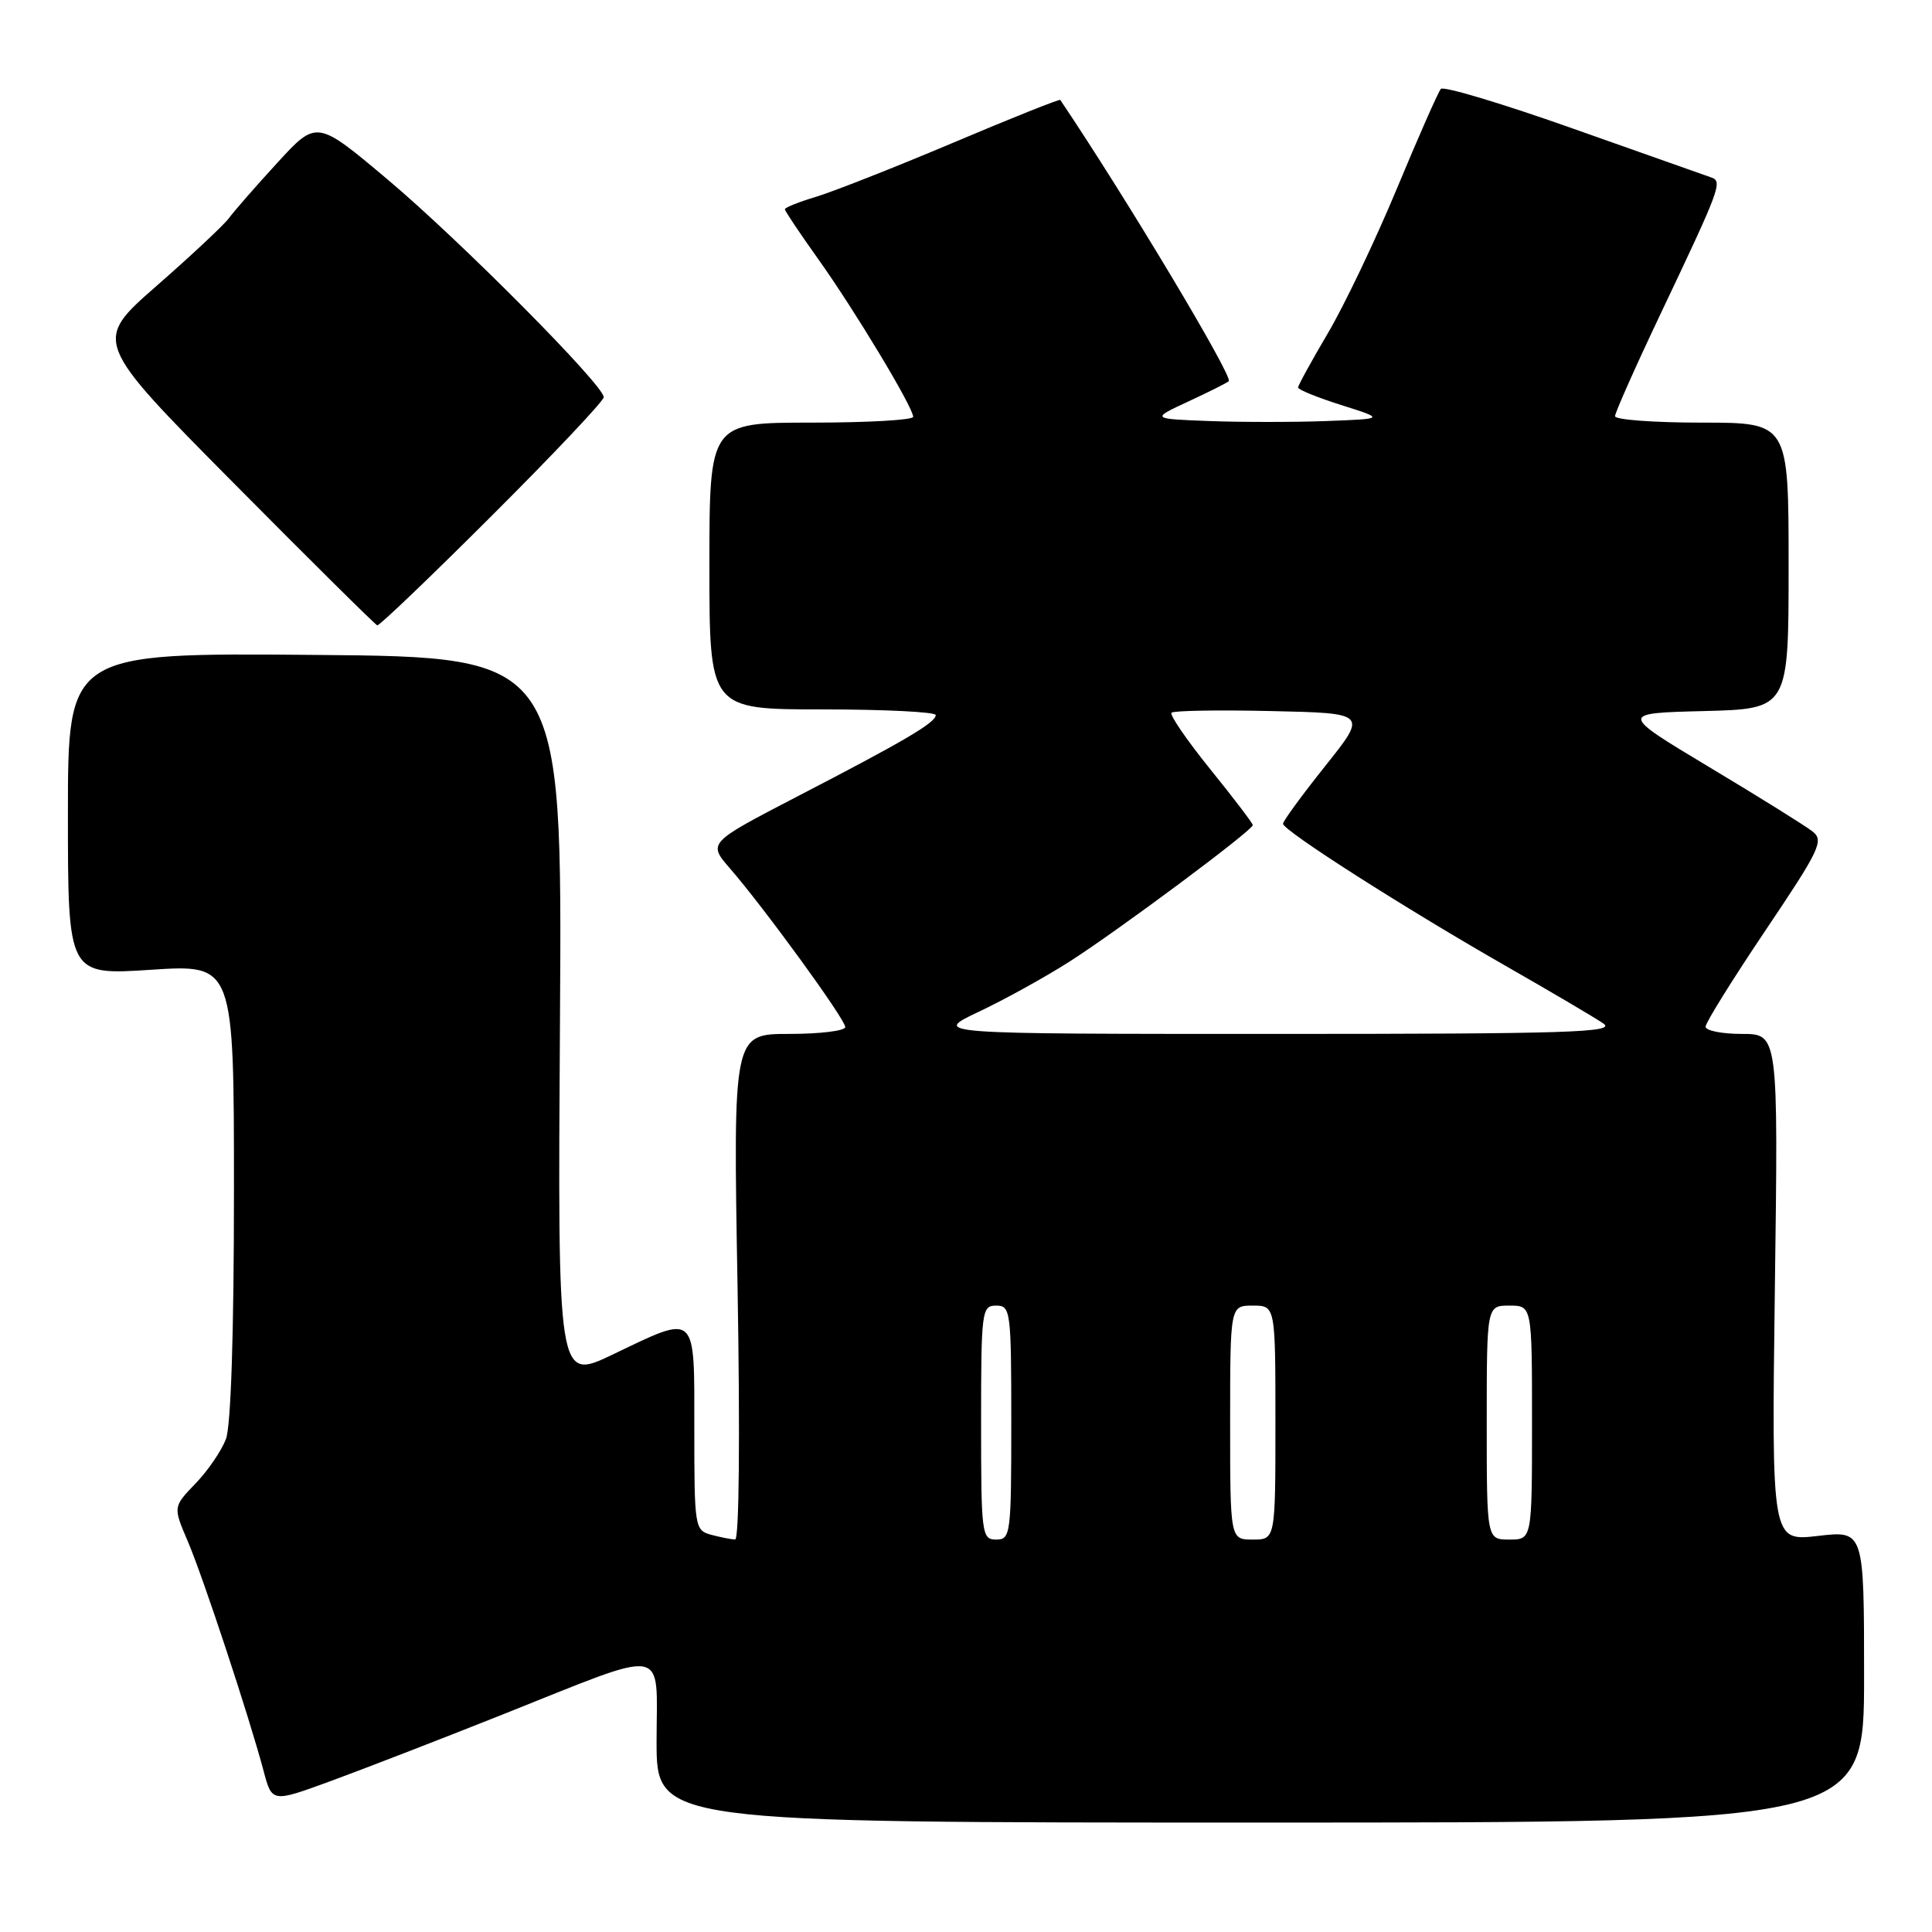 <?xml version="1.0" encoding="UTF-8" standalone="no"?>
<!DOCTYPE svg PUBLIC "-//W3C//DTD SVG 1.1//EN" "http://www.w3.org/Graphics/SVG/1.1/DTD/svg11.dtd" >
<svg xmlns="http://www.w3.org/2000/svg" xmlns:xlink="http://www.w3.org/1999/xlink" version="1.1" viewBox="0 0 256 256">
 <g >
 <path fill="currentColor"
d=" M 247.00 222.15 C 247.00 202.80 247.00 202.80 240.87 203.52 C 234.74 204.23 234.74 204.23 235.18 170.61 C 235.63 137.00 235.63 137.00 230.81 137.00 C 228.17 137.00 226.00 136.57 226.00 136.04 C 226.00 135.51 229.57 129.78 233.93 123.29 C 241.13 112.59 241.71 111.38 240.18 110.18 C 239.26 109.45 233.12 105.62 226.54 101.68 C 214.58 94.50 214.58 94.50 225.79 94.22 C 237.00 93.93 237.00 93.93 237.00 74.97 C 237.00 56.00 237.00 56.00 225.50 56.00 C 219.18 56.00 214.00 55.62 214.00 55.15 C 214.00 54.68 216.74 48.52 220.10 41.45 C 227.96 24.90 228.28 24.03 226.74 23.51 C 226.06 23.28 217.86 20.38 208.52 17.07 C 199.18 13.76 191.26 11.38 190.92 11.78 C 190.57 12.18 187.95 18.12 185.09 25.00 C 182.23 31.88 178.11 40.50 175.94 44.17 C 173.77 47.85 172.00 51.08 172.00 51.35 C 172.00 51.63 174.59 52.68 177.75 53.68 C 183.50 55.50 183.50 55.50 175.75 55.79 C 171.49 55.95 164.51 55.95 160.25 55.79 C 152.50 55.50 152.50 55.50 157.48 53.19 C 160.22 51.92 162.62 50.71 162.82 50.51 C 163.42 49.92 149.11 26.03 140.49 13.24 C 140.40 13.10 134.00 15.65 126.28 18.92 C 118.56 22.18 110.38 25.40 108.12 26.08 C 105.85 26.76 104.00 27.50 104.00 27.73 C 104.00 27.96 106.01 30.95 108.46 34.39 C 113.26 41.12 121.00 53.98 121.00 55.23 C 121.00 55.66 114.92 56.00 107.50 56.00 C 94.00 56.00 94.00 56.00 94.00 75.00 C 94.00 94.00 94.00 94.00 109.00 94.00 C 117.25 94.00 124.00 94.34 123.99 94.75 C 123.99 95.75 119.84 98.19 105.64 105.54 C 93.79 111.69 93.79 111.69 96.74 115.09 C 101.31 120.36 112.00 135.06 112.00 136.09 C 112.00 136.59 108.66 137.00 104.57 137.00 C 97.14 137.00 97.14 137.00 97.73 170.50 C 98.07 190.30 97.94 203.99 97.41 203.99 C 96.91 203.98 95.49 203.70 94.25 203.37 C 92.06 202.78 92.00 202.42 92.00 189.38 C 92.00 173.69 92.44 174.09 81.17 179.49 C 73.89 182.97 73.89 182.97 74.20 135.01 C 74.50 87.05 74.50 87.05 41.75 86.78 C 9.00 86.50 9.00 86.50 9.00 107.86 C 9.00 129.22 9.00 129.22 20.00 128.50 C 31.00 127.78 31.00 127.78 31.00 157.83 C 31.00 176.58 30.60 188.93 29.94 190.68 C 29.35 192.23 27.54 194.89 25.90 196.58 C 22.93 199.67 22.93 199.67 24.87 204.20 C 26.89 208.91 33.01 227.45 34.93 234.67 C 36.04 238.85 36.04 238.85 43.77 236.02 C 48.02 234.46 58.25 230.51 66.50 227.22 C 88.97 218.28 87.00 217.94 87.00 230.73 C 87.00 241.50 87.00 241.50 167.00 241.50 C 247.00 241.50 247.00 241.50 247.00 222.15 Z  M 65.24 68.26 C 73.36 60.16 80.00 53.12 80.00 52.63 C 80.00 51.04 60.91 31.81 51.32 23.75 C 41.96 15.88 41.96 15.88 36.73 21.59 C 33.85 24.73 30.98 28.02 30.34 28.90 C 29.70 29.78 25.39 33.82 20.76 37.87 C 12.35 45.23 12.35 45.23 30.92 63.97 C 41.14 74.28 49.72 82.78 49.99 82.86 C 50.26 82.94 57.12 76.37 65.24 68.26 Z  M 130.00 188.50 C 130.00 173.67 130.09 173.00 132.00 173.00 C 133.91 173.00 134.00 173.67 134.00 188.50 C 134.00 203.33 133.91 204.00 132.00 204.00 C 130.09 204.00 130.00 203.33 130.00 188.50 Z  M 163.00 188.50 C 163.00 173.00 163.00 173.00 166.00 173.00 C 169.00 173.00 169.00 173.00 169.00 188.50 C 169.00 204.00 169.00 204.00 166.00 204.00 C 163.00 204.00 163.00 204.00 163.00 188.50 Z  M 197.00 188.50 C 197.00 173.00 197.00 173.00 200.00 173.00 C 203.00 173.00 203.00 173.00 203.00 188.50 C 203.00 204.00 203.00 204.00 200.00 204.00 C 197.00 204.00 197.00 204.00 197.00 188.50 Z  M 129.68 134.07 C 133.08 132.47 138.48 129.48 141.68 127.44 C 148.17 123.30 166.00 110.02 166.00 109.33 C 166.00 109.09 163.46 105.75 160.36 101.92 C 157.26 98.08 154.95 94.71 155.23 94.44 C 155.50 94.16 161.46 94.06 168.46 94.22 C 181.19 94.50 181.19 94.50 175.60 101.50 C 172.53 105.35 170.01 108.79 170.01 109.15 C 170.00 110.04 186.18 120.37 199.50 127.98 C 205.55 131.44 211.39 134.88 212.47 135.63 C 214.15 136.80 207.73 137.00 168.97 137.00 C 123.50 137.00 123.50 137.00 129.68 134.07 Z "/>
</g>
</svg>